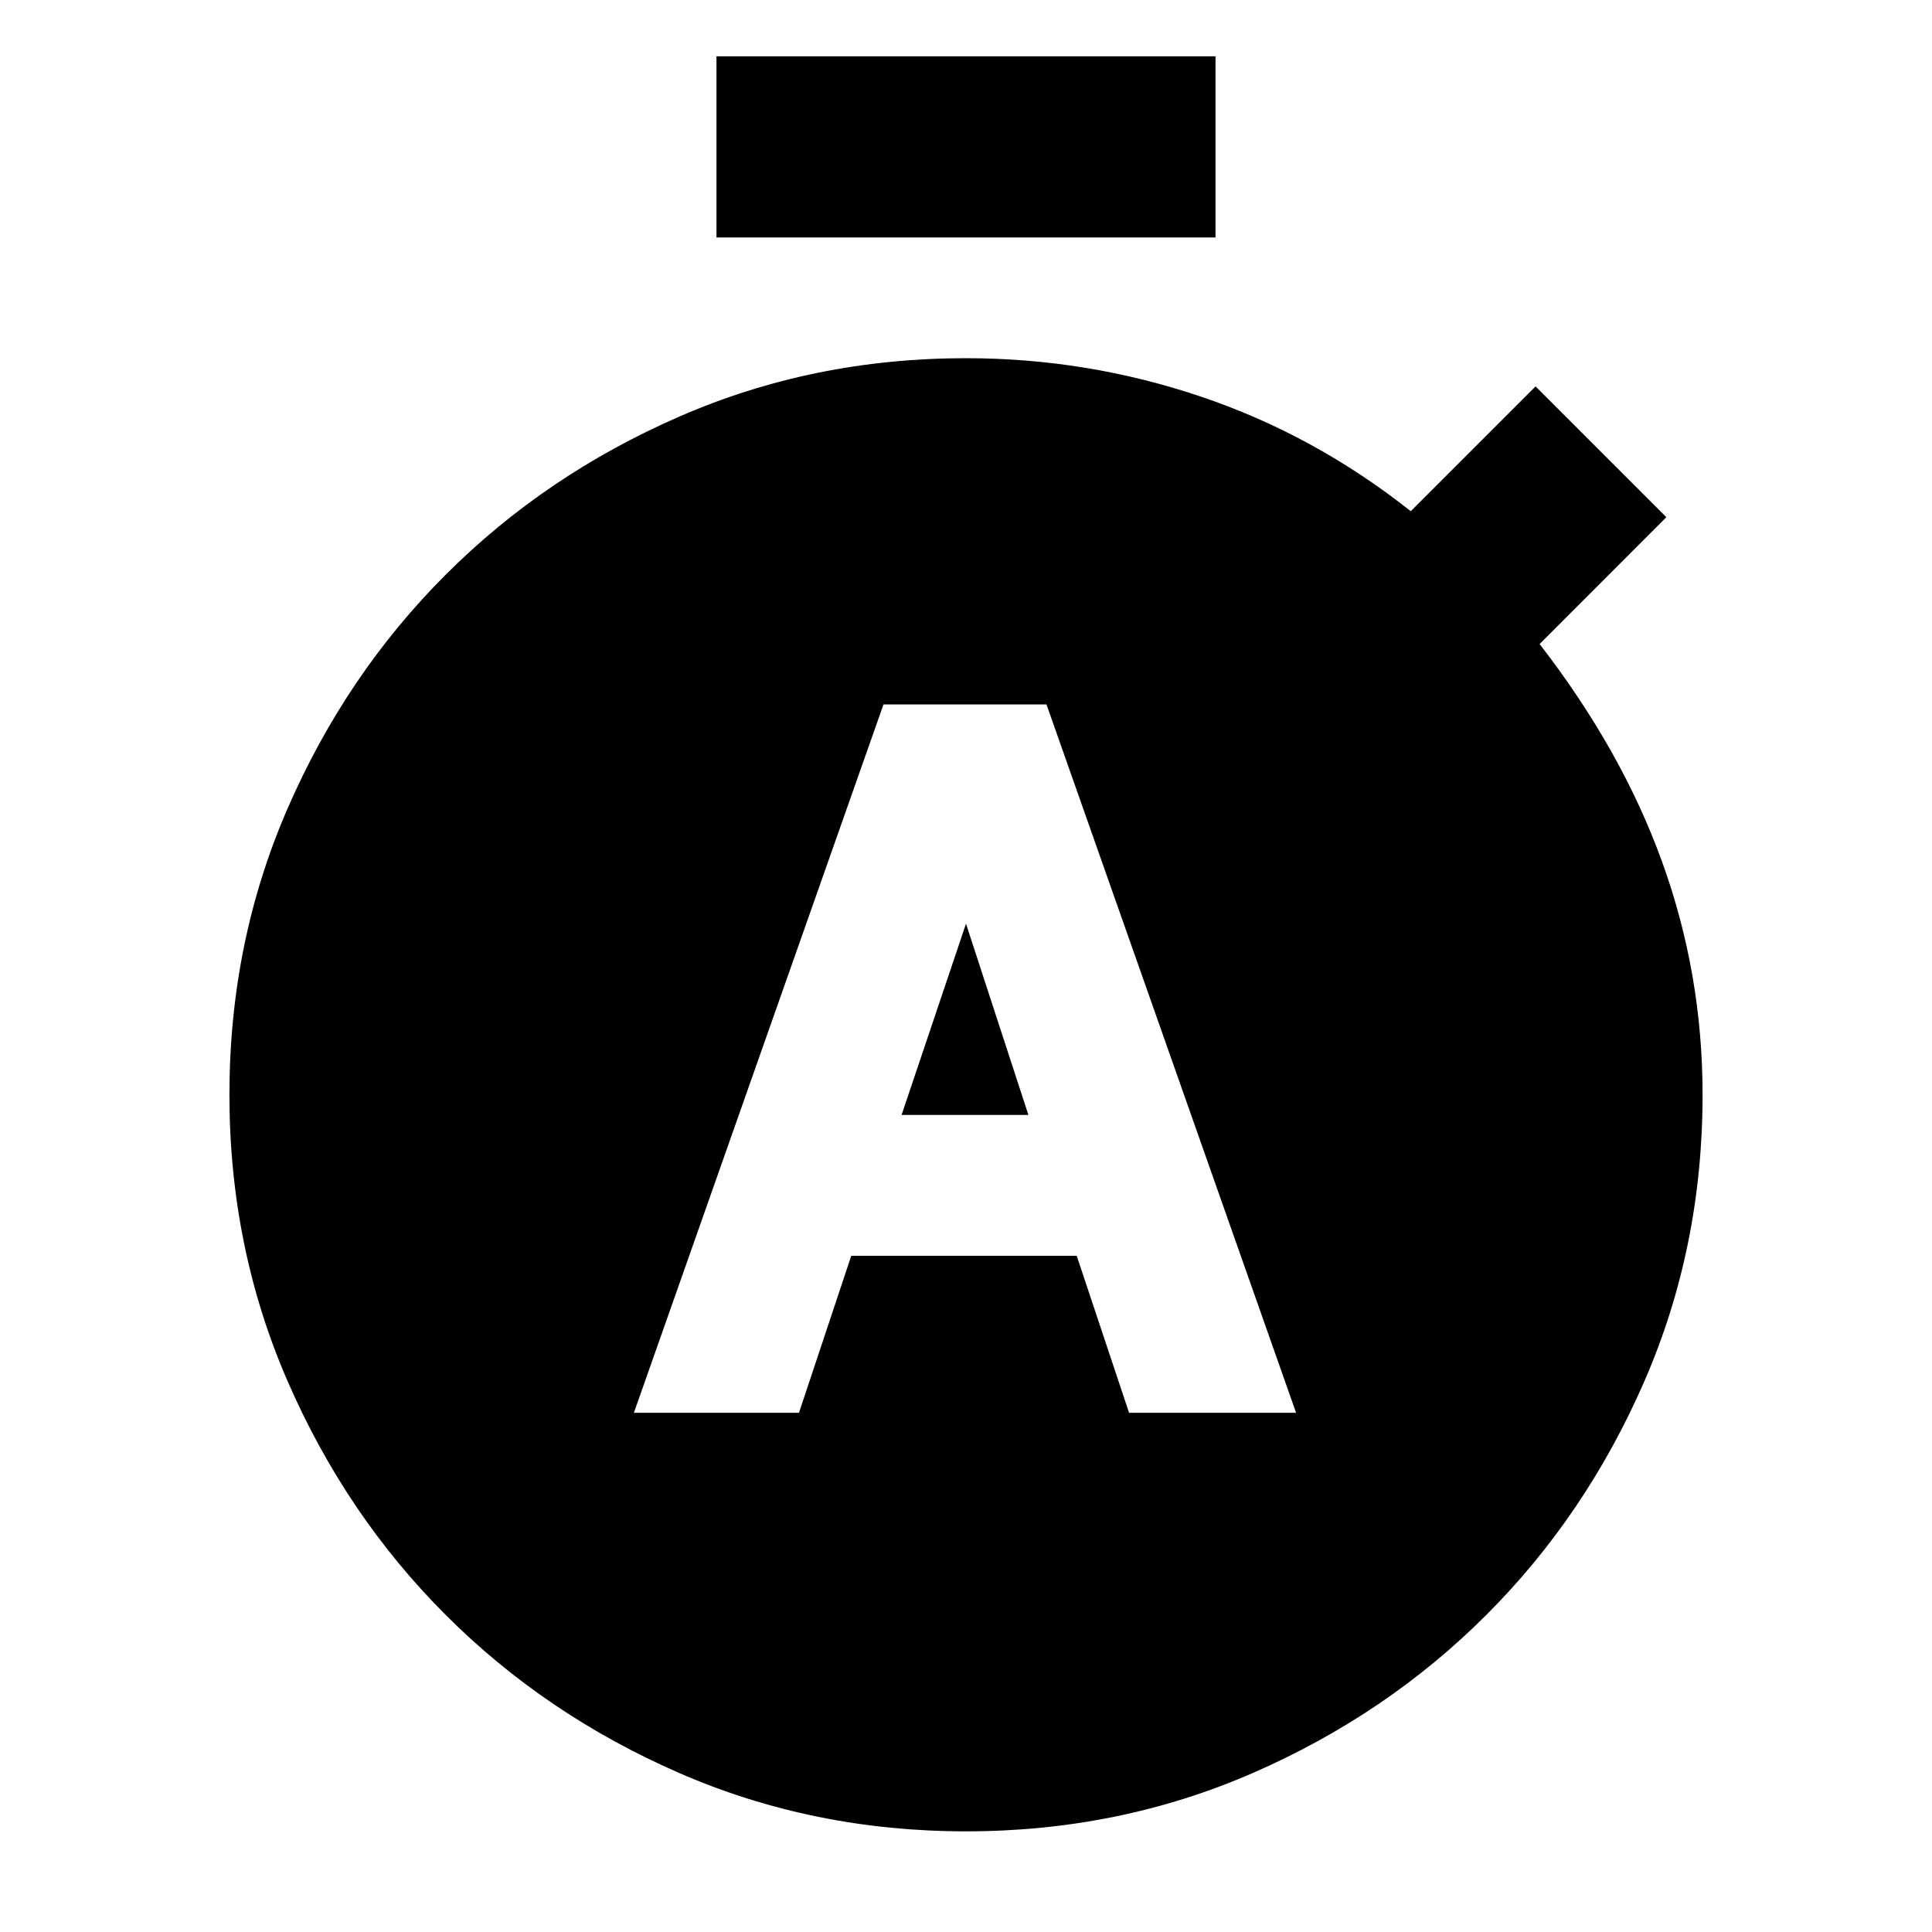 <svg xmlns="http://www.w3.org/2000/svg" height="20" width="20"><path d="M6.562 14.625H8.271L8.812 13H11.146L11.688 14.625H13.417L10.833 7.292H9.146ZM9.333 11.542 10 9.562 10.646 11.542ZM7.417 2.458V0.583H12.583V2.458ZM10 18.958Q8.417 18.958 7.031 18.354Q5.646 17.75 4.615 16.719Q3.583 15.688 2.979 14.302Q2.375 12.917 2.375 11.333Q2.375 9.75 2.979 8.365Q3.583 6.979 4.615 5.948Q5.646 4.917 7.031 4.313Q8.417 3.708 10 3.708Q11.25 3.708 12.427 4.104Q13.604 4.5 14.604 5.292L15.896 4L17.25 5.354L15.938 6.667Q16.792 7.771 17.208 8.927Q17.625 10.083 17.625 11.333Q17.625 12.917 17.021 14.302Q16.417 15.688 15.385 16.719Q14.354 17.75 12.969 18.354Q11.583 18.958 10 18.958Z"/></svg>